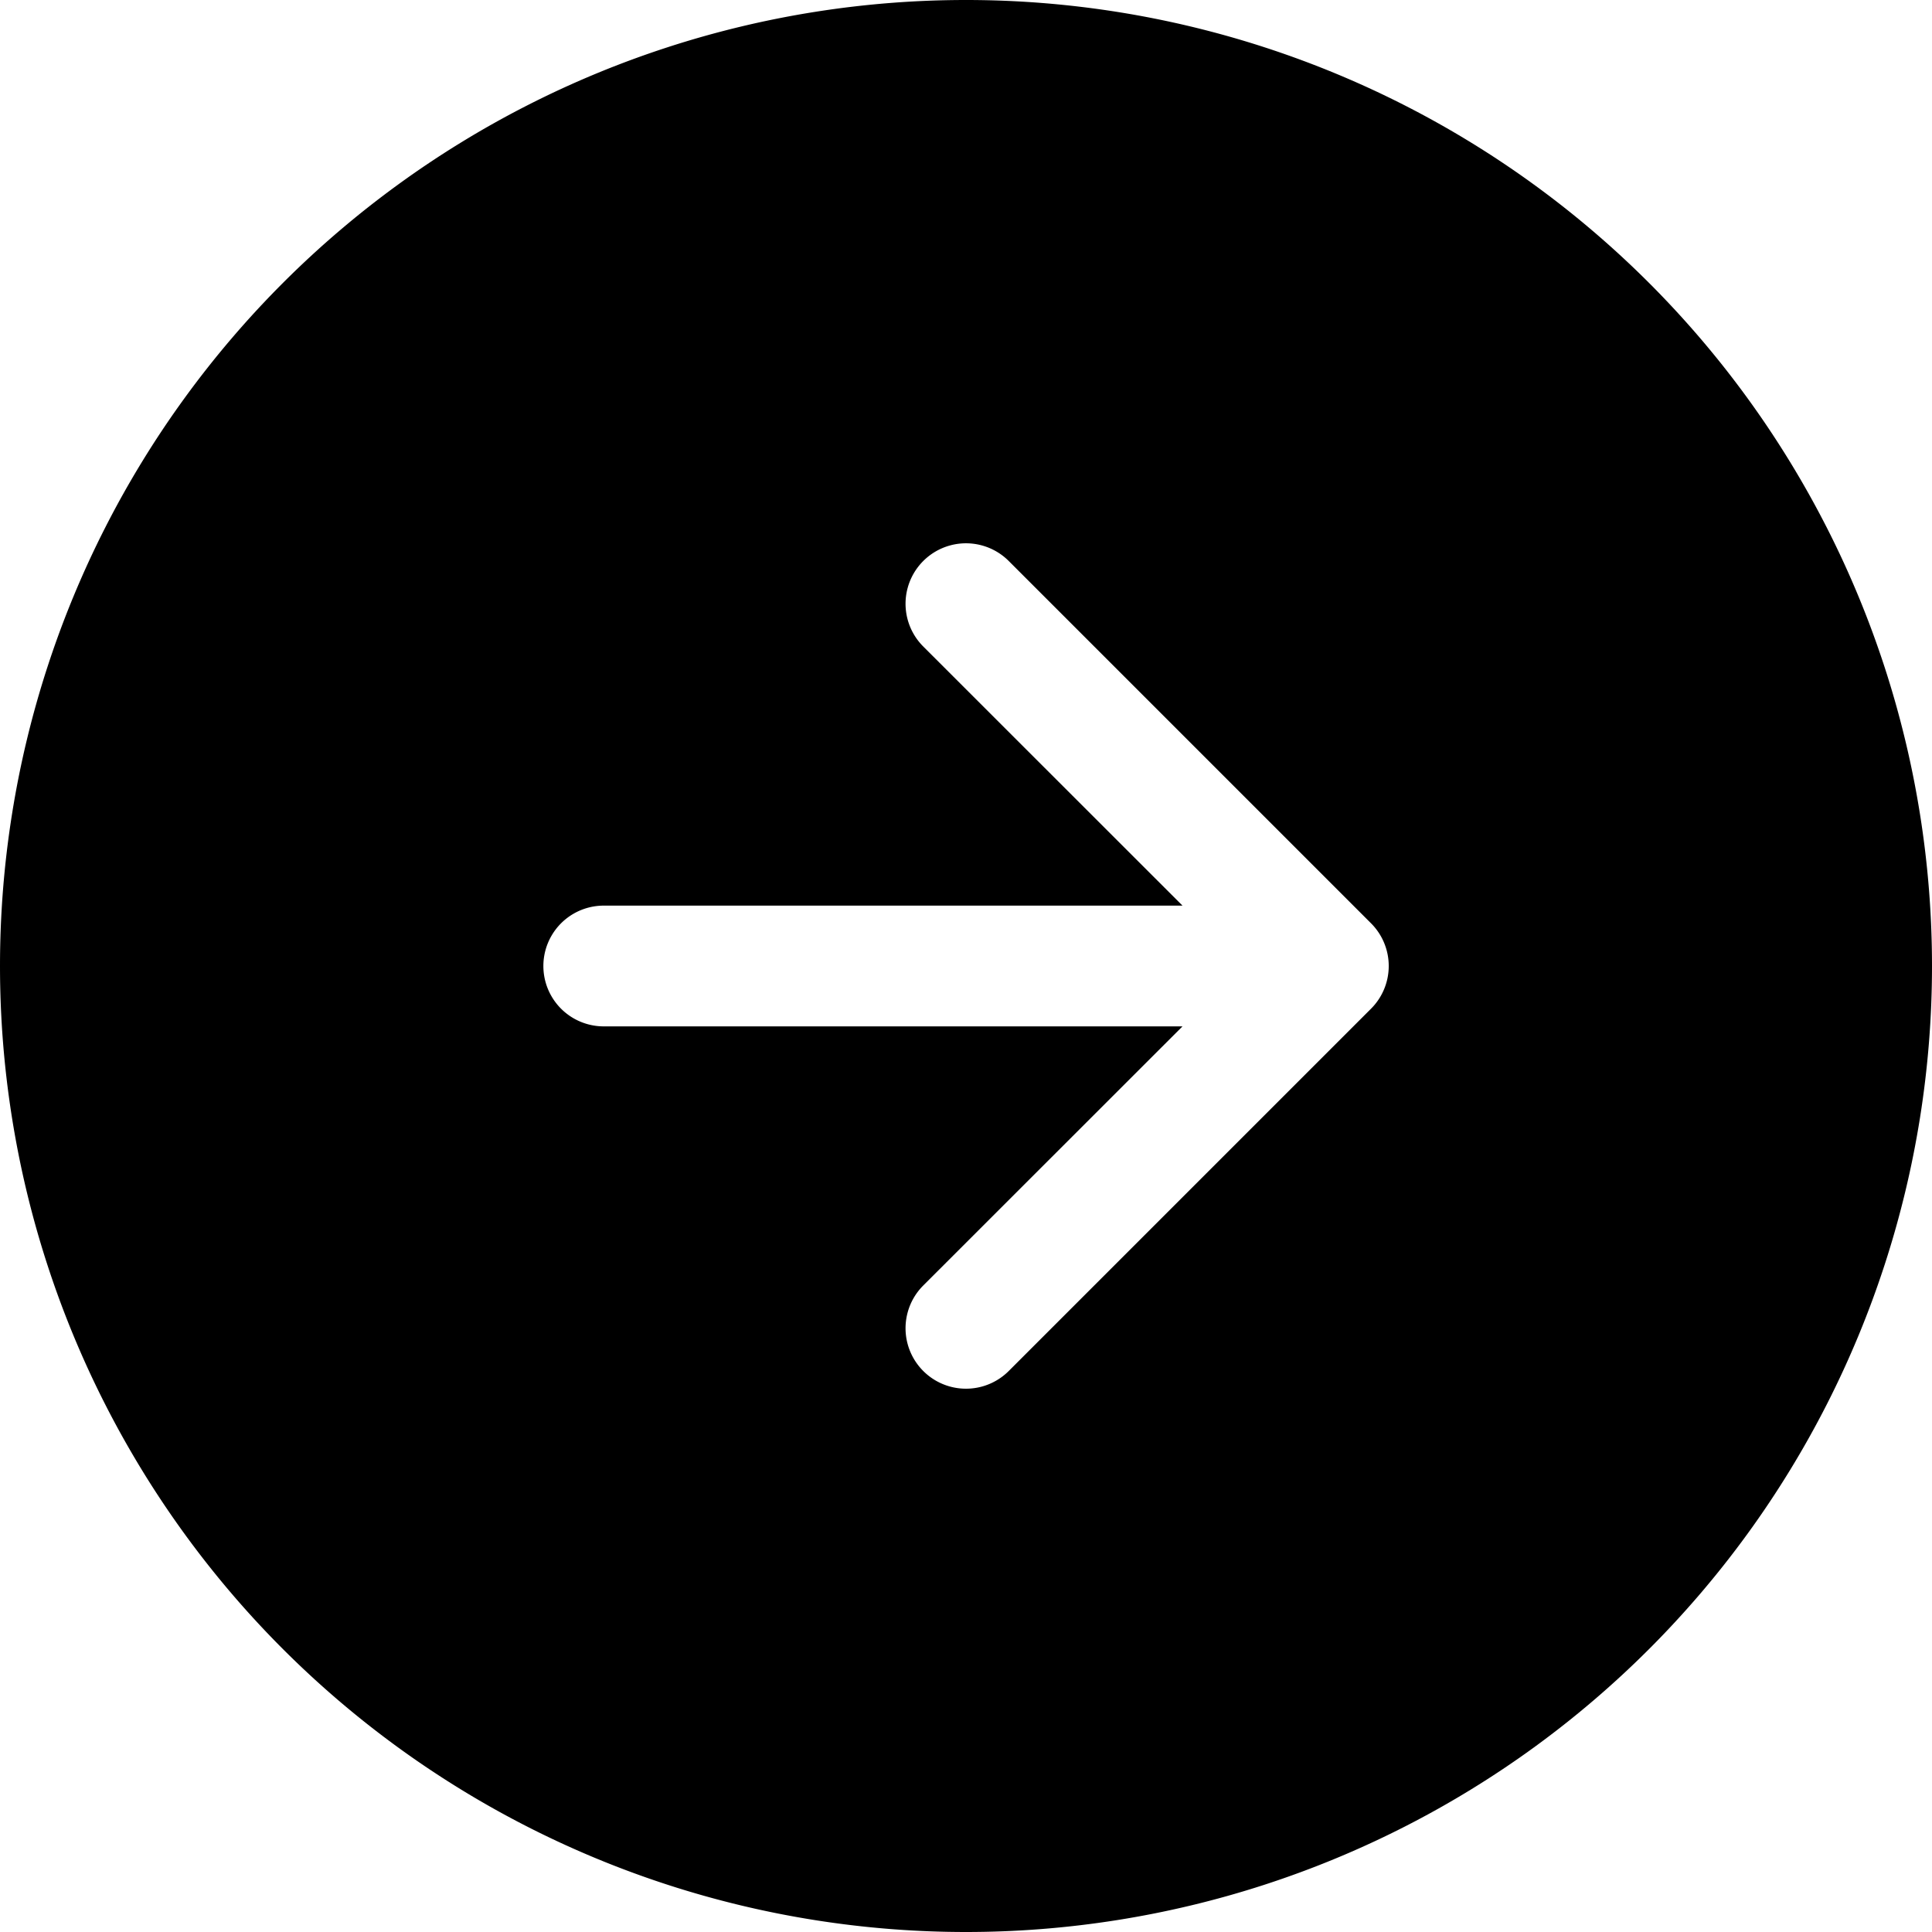 <svg class="bi bi-arrow-right-circle-fill" width="1em" height="1em" viewBox="0 0 16 16" fill="currentColor" xmlns="http://www.w3.org/2000/svg">
  <path fill-rule="evenodd" d="M16 8A8 8 0 110 8a8 8 0 0116 0zm-8.354 2.646a.5.5 0 00.708.708l3-3a.5.5 0 000-.708l-3-3a.5.5 0 10-.708.708L9.793 7.5H5a.5.5 0 000 1h4.793l-2.147 2.146z" clip-rule="evenodd"/>
</svg>